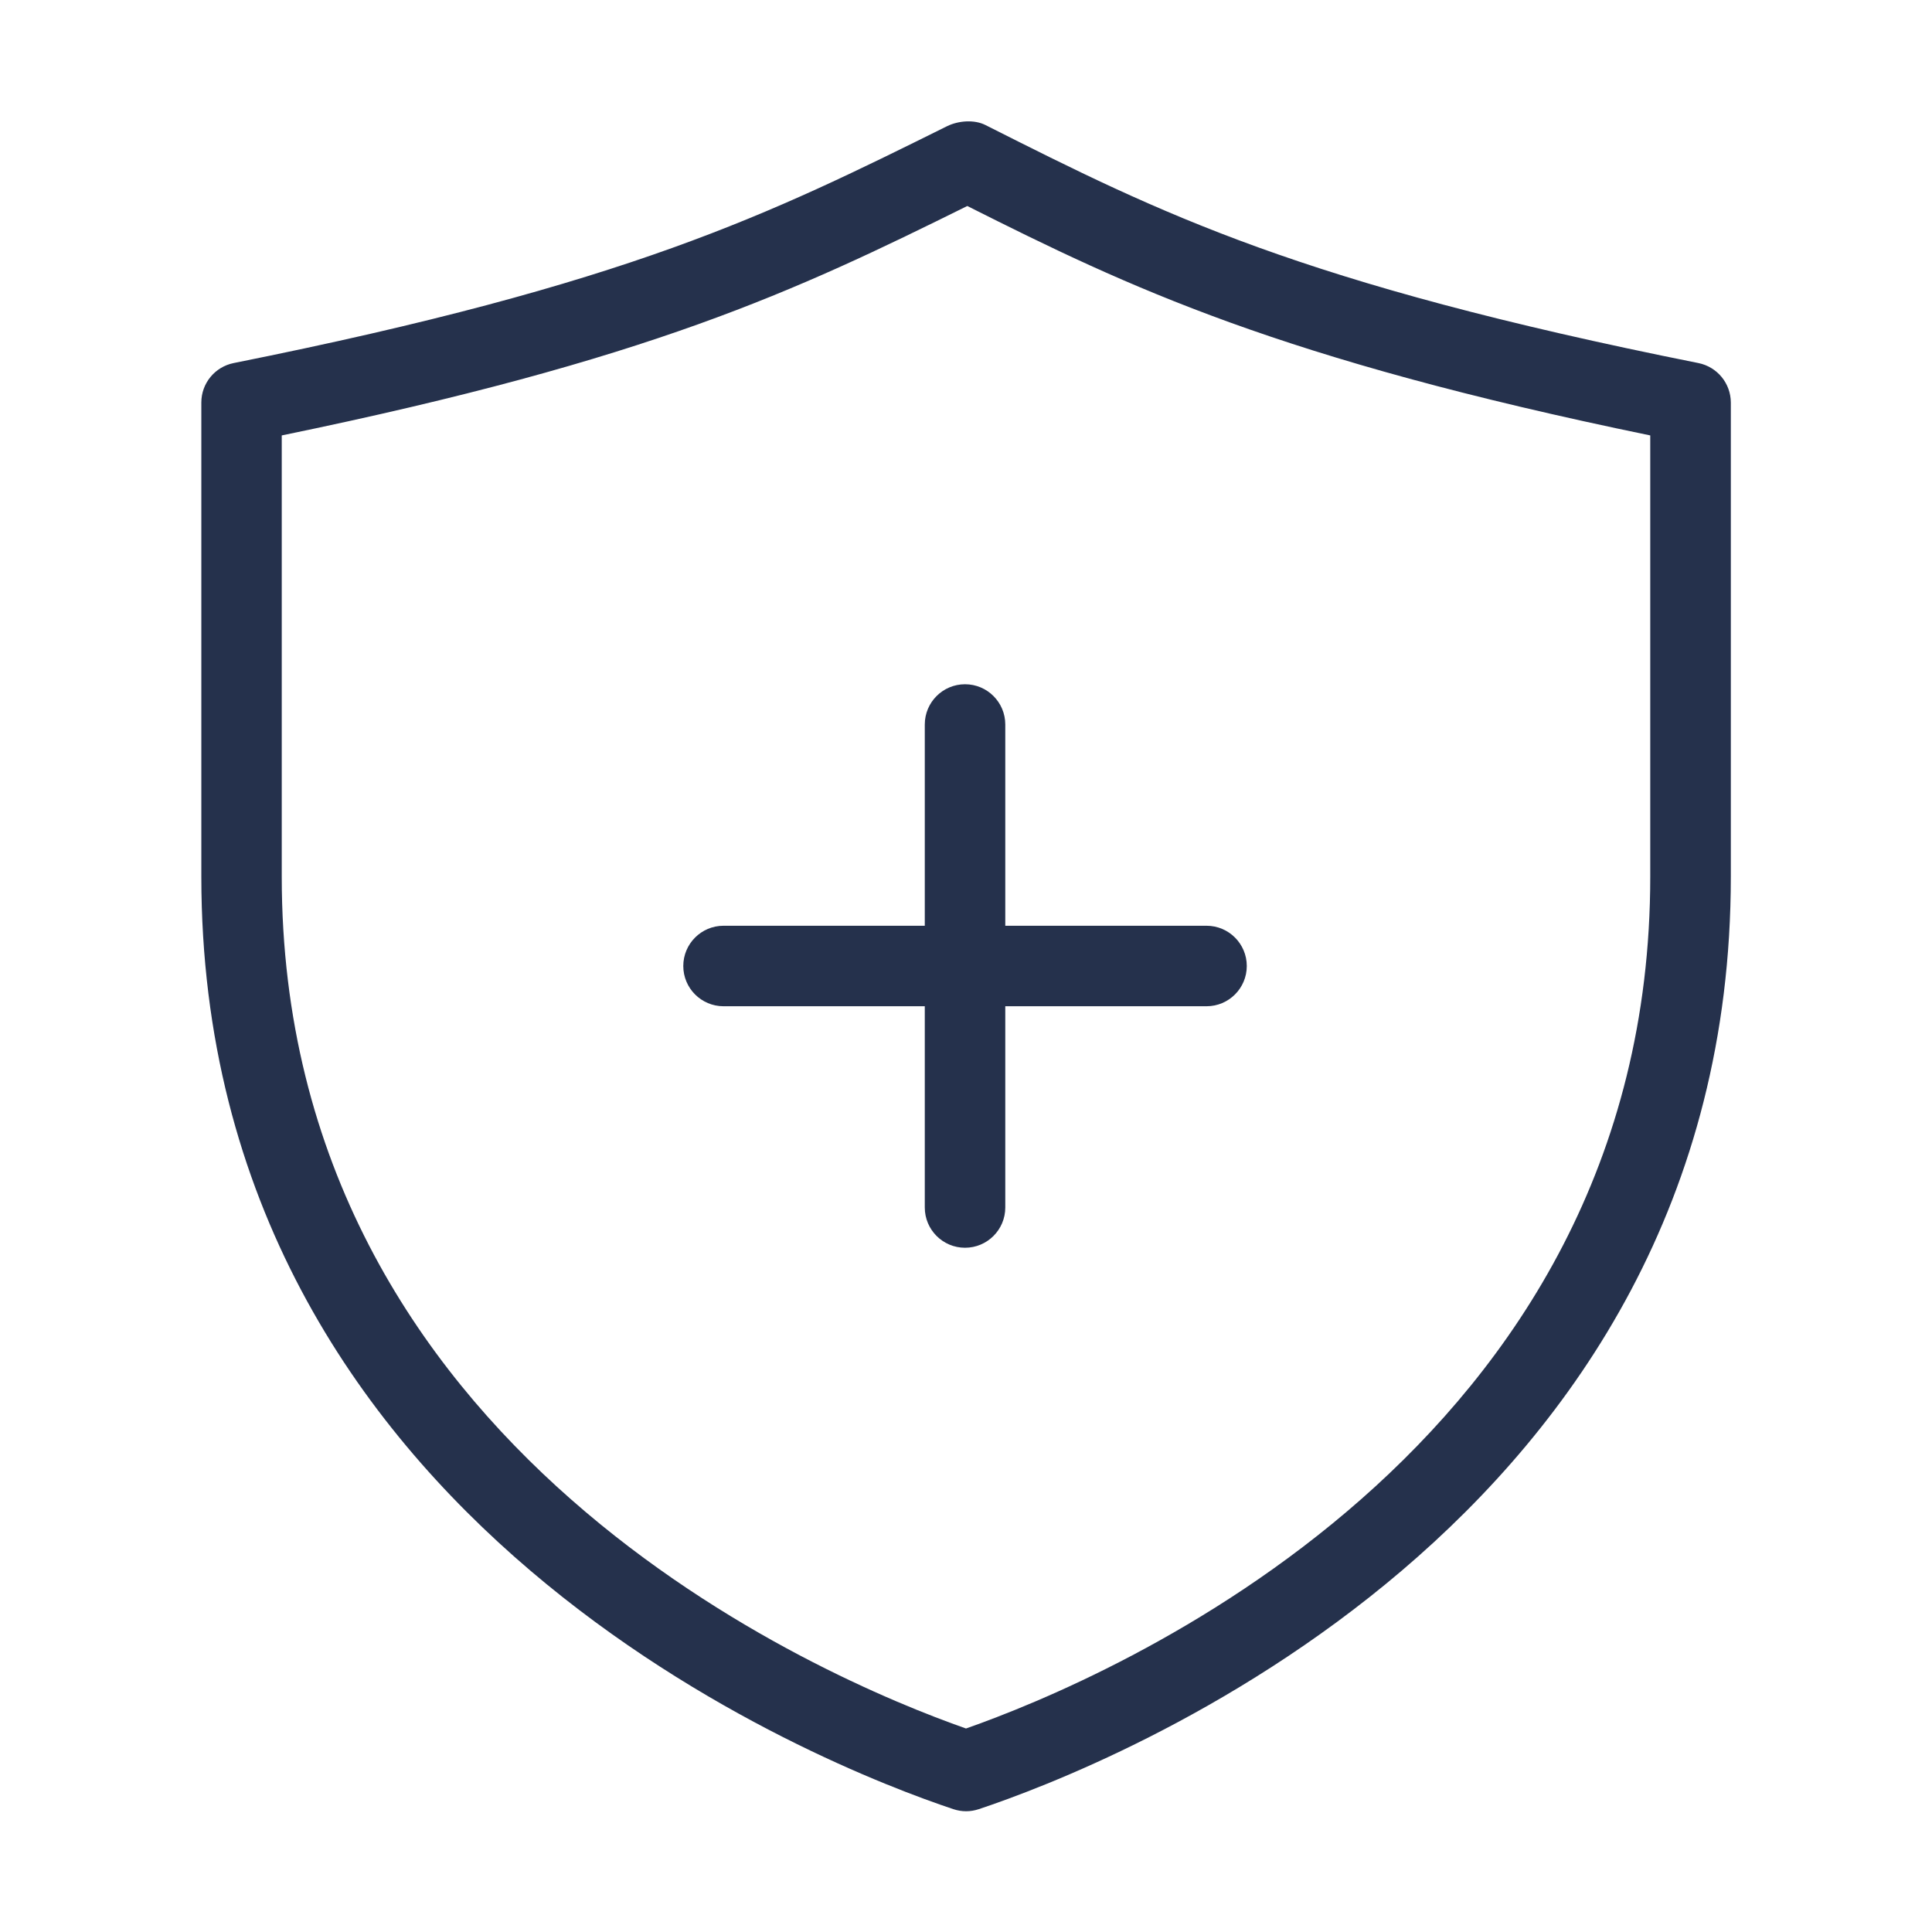 <svg width="24" height="24" viewBox="0 0 24 24" fill="none" xmlns="http://www.w3.org/2000/svg">
<path d="M21.098 4.51C16.142 3.519 14.421 2.652 12.243 1.554C12.104 1.483 11.907 1.498 11.764 1.568C9.557 2.663 7.814 3.527 2.903 4.51C2.669 4.557 2.501 4.762 2.501 5V10.889C2.501 18.951 10.283 21.954 11.843 22.474C11.895 22.491 11.947 22.5 12.001 22.5C12.055 22.5 12.107 22.491 12.159 22.474C13.719 21.954 21.501 18.951 21.501 10.889V5C21.5 4.762 21.332 4.557 21.098 4.51ZM20.5 10.889C20.5 18.026 13.747 20.859 12 21.472C10.253 20.859 3.5 18.026 3.5 10.889V5.409C8.078 4.467 9.876 3.619 12.016 2.559C14.026 3.57 15.883 4.457 20.5 5.409V10.889ZM11.988 8.5C12.264 8.5 12.488 8.724 12.488 9V11.5H14.988C15.264 11.5 15.488 11.724 15.488 12C15.488 12.276 15.264 12.5 14.988 12.5H12.488V15C12.488 15.276 12.264 15.5 11.988 15.5C11.712 15.5 11.488 15.276 11.488 15V12.5H8.988C8.712 12.5 8.488 12.276 8.488 12C8.488 11.724 8.712 11.5 8.988 11.5H11.488V9C11.488 8.724 11.712 8.5 11.988 8.5Z" fill="#25314C"/>
</svg>

